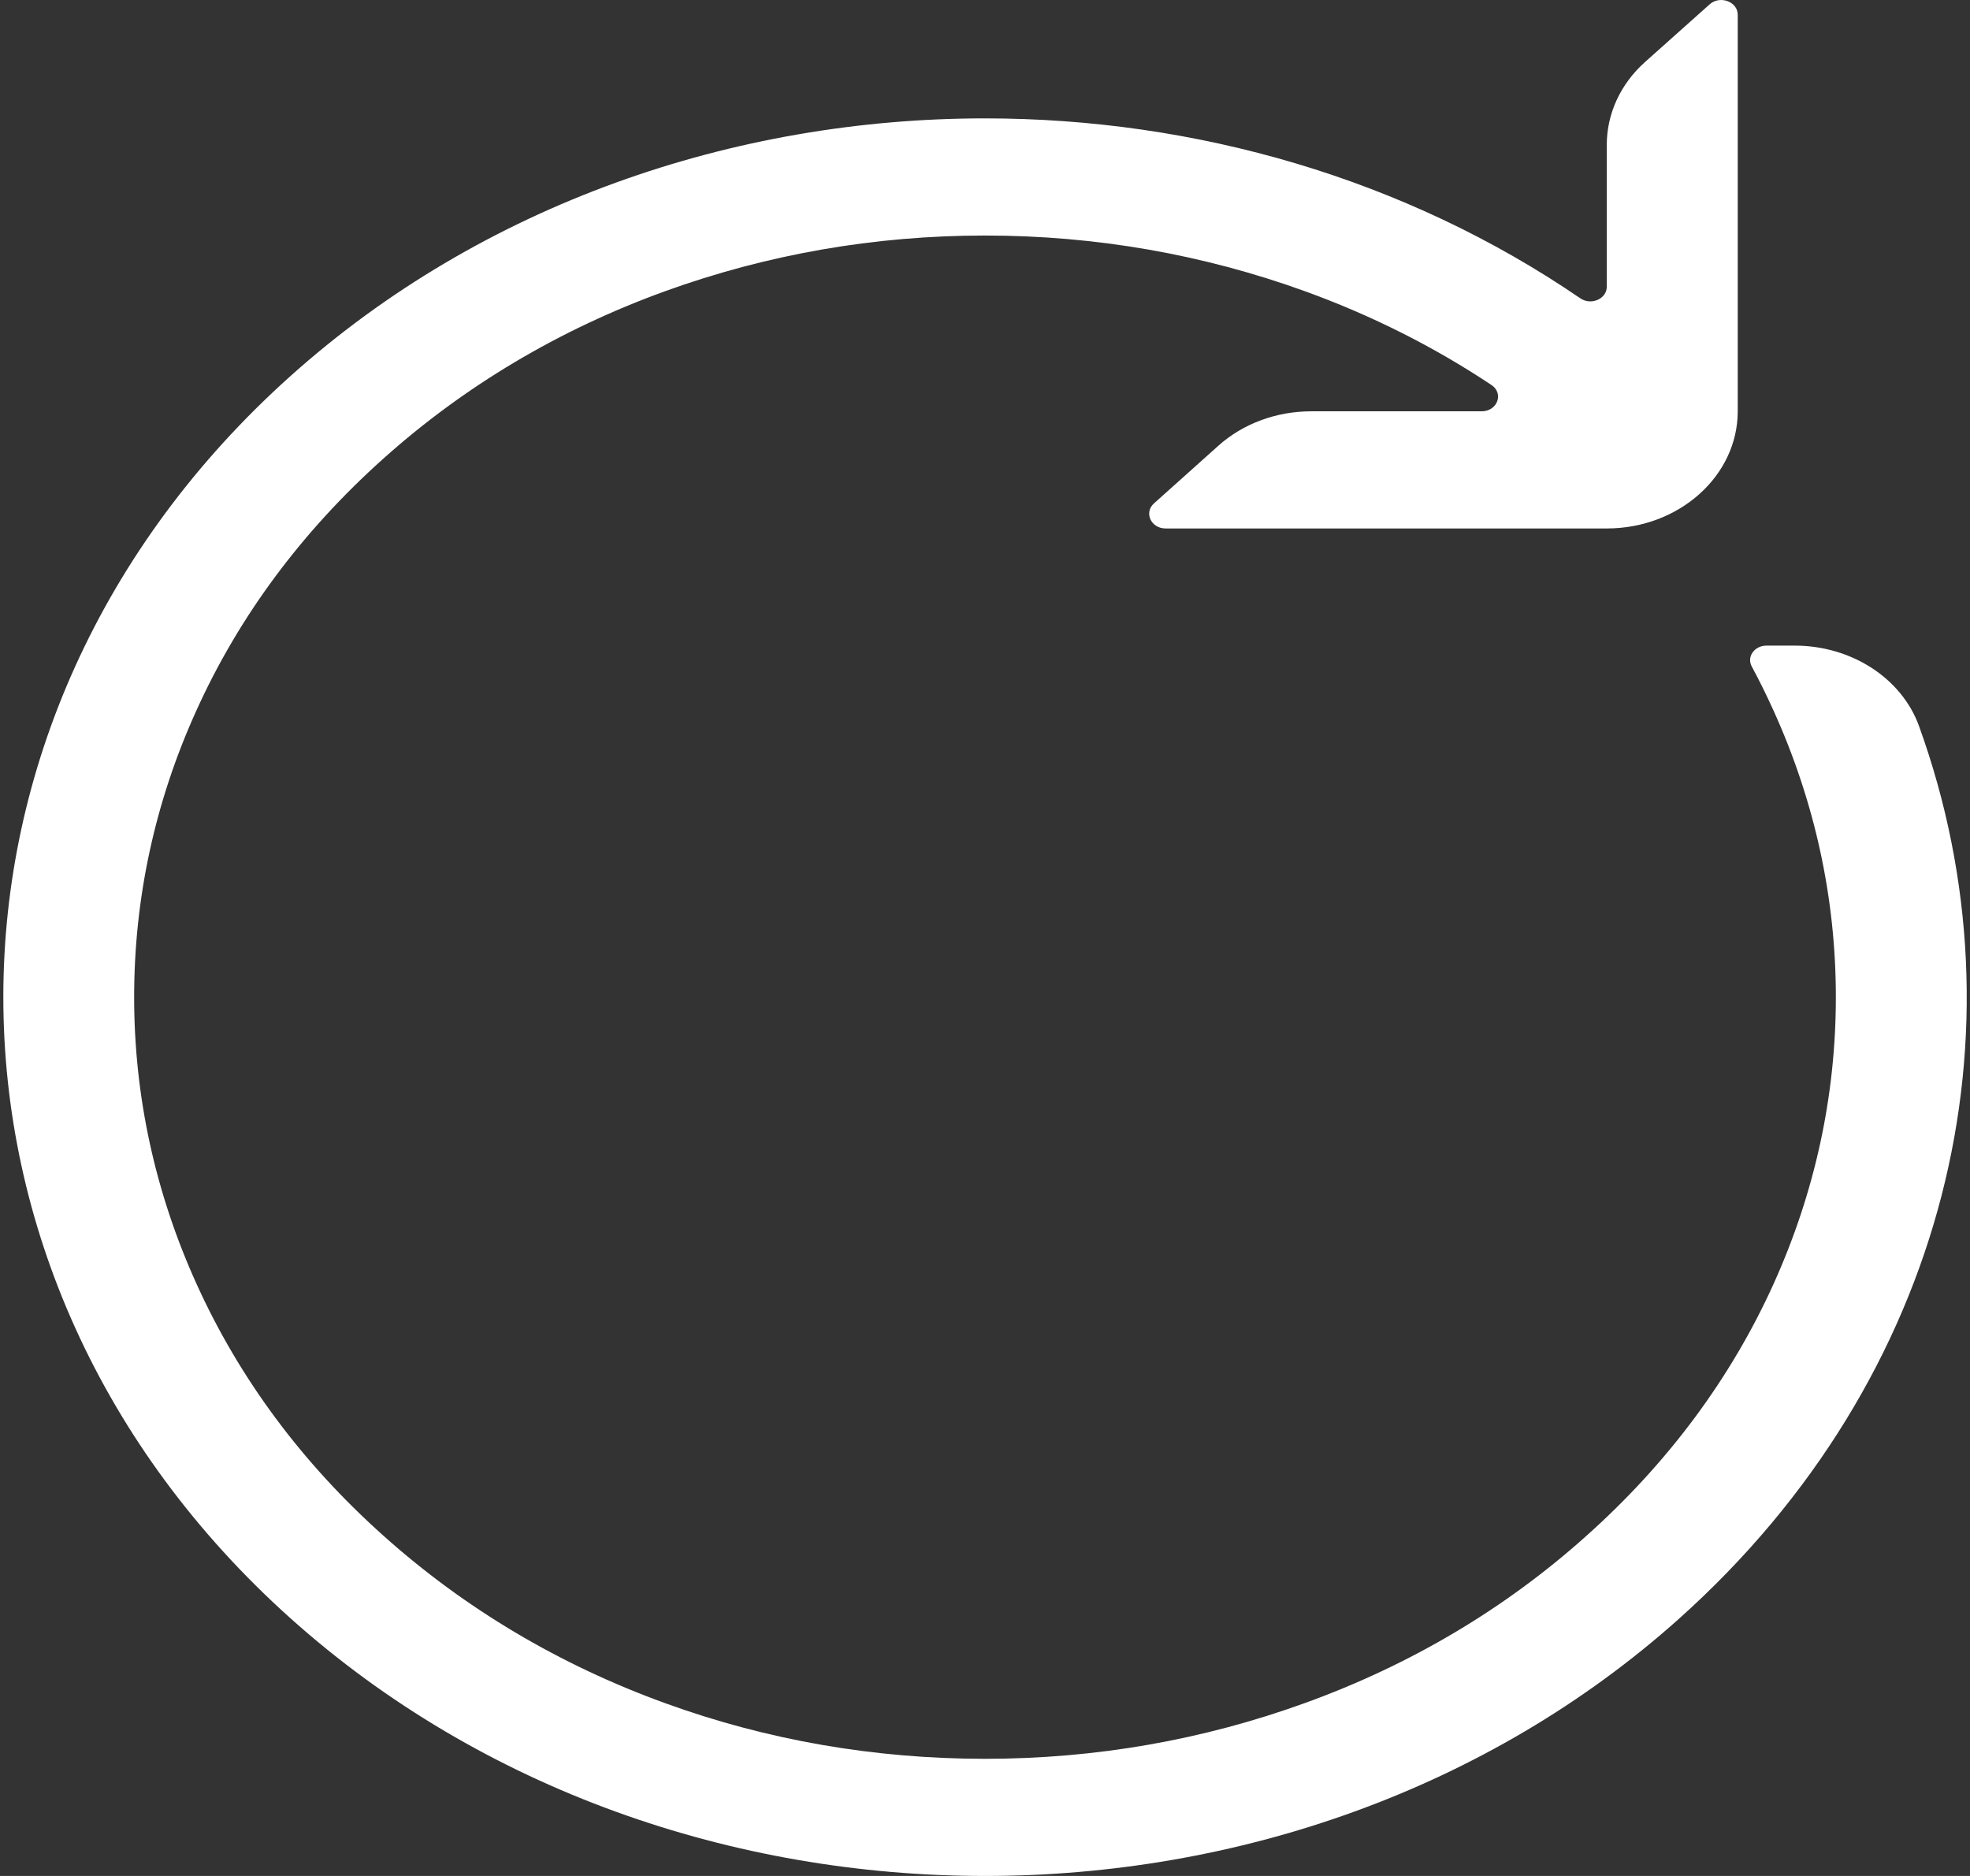 ﻿<?xml version="1.0" encoding="utf-8"?>
<svg version="1.1" xmlns:xlink="http://www.w3.org/1999/xlink" width="21px" height="20px" xmlns="http://www.w3.org/2000/svg">
  <rect width="100%" height="100%" fill="#333333" stroke="none"/>
  <g transform="matrix(1 0 0 1 -12 -653 )">
    <path d="M 20.457 7.742  C 21.628 10.984  20.776 14.681  17.9 17.256  C 15.857 19.085  13.177 20  10.5 20  C 7.823 20  5.143 19.085  3.1 17.256  C -0.986 13.596  -0.986 7.664  3.1 4.006  C 5.143 2.177  7.823 1.262  10.5 1.262  C 12.739 1.262  14.978 1.902  16.847 3.181  C 16.962 3.259  17.128 3.186  17.128 3.058  L 17.128 1.545  C 17.128 1.213  17.274 0.895  17.536 0.661  L 18.225 0.046  C 18.334 -0.052  18.524 0.017  18.524 0.157  L 18.524 4.385  C 18.524 5.074  17.898 5.634  17.128 5.634  L 12.425 5.634  C 12.27 5.634  12.192 5.466  12.301 5.367  L 12.99 4.75  C 13.252 4.516  13.607 4.385  13.978 4.385  L 15.794 4.385  C 15.962 4.385  16.034 4.194  15.898 4.104  C 15.288 3.698  14.625 3.364  13.914 3.106  C 12.826 2.712  11.68 2.511  10.5 2.511  C 9.32 2.511  8.174 2.712  7.086 3.106  C 5.961 3.514  4.951 4.115  4.086 4.89  C 3.22 5.665  2.548 6.569  2.093 7.576  C 1.652 8.548  1.43 9.575  1.43 10.631  C 1.43 11.687  1.654 12.714  2.095 13.688  C 2.551 14.695  3.22 15.598  4.088 16.373  C 4.953 17.148  5.963 17.749  7.088 18.157  C 8.174 18.552  9.32 18.751  10.5 18.751  C 11.68 18.751  12.826 18.55  13.914 18.155  C 15.039 17.748  16.049 17.148  16.914 16.371  C 17.78 15.597  18.452 14.693  18.907 13.686  C 19.346 12.714  19.57 11.687  19.57 10.631  C 19.57 9.575  19.346 8.548  18.905 7.574  C 18.833 7.416  18.757 7.26  18.674 7.106  C 18.617 7.002  18.702 6.883  18.831 6.883  L 19.132 6.883  C 19.734 6.883  20.272 7.229  20.457 7.742  Z " fill-rule="nonzero" fill="#ffffff" stroke="none" transform="matrix(1 0 0 1 12 653 )" />
  </g>
</svg>